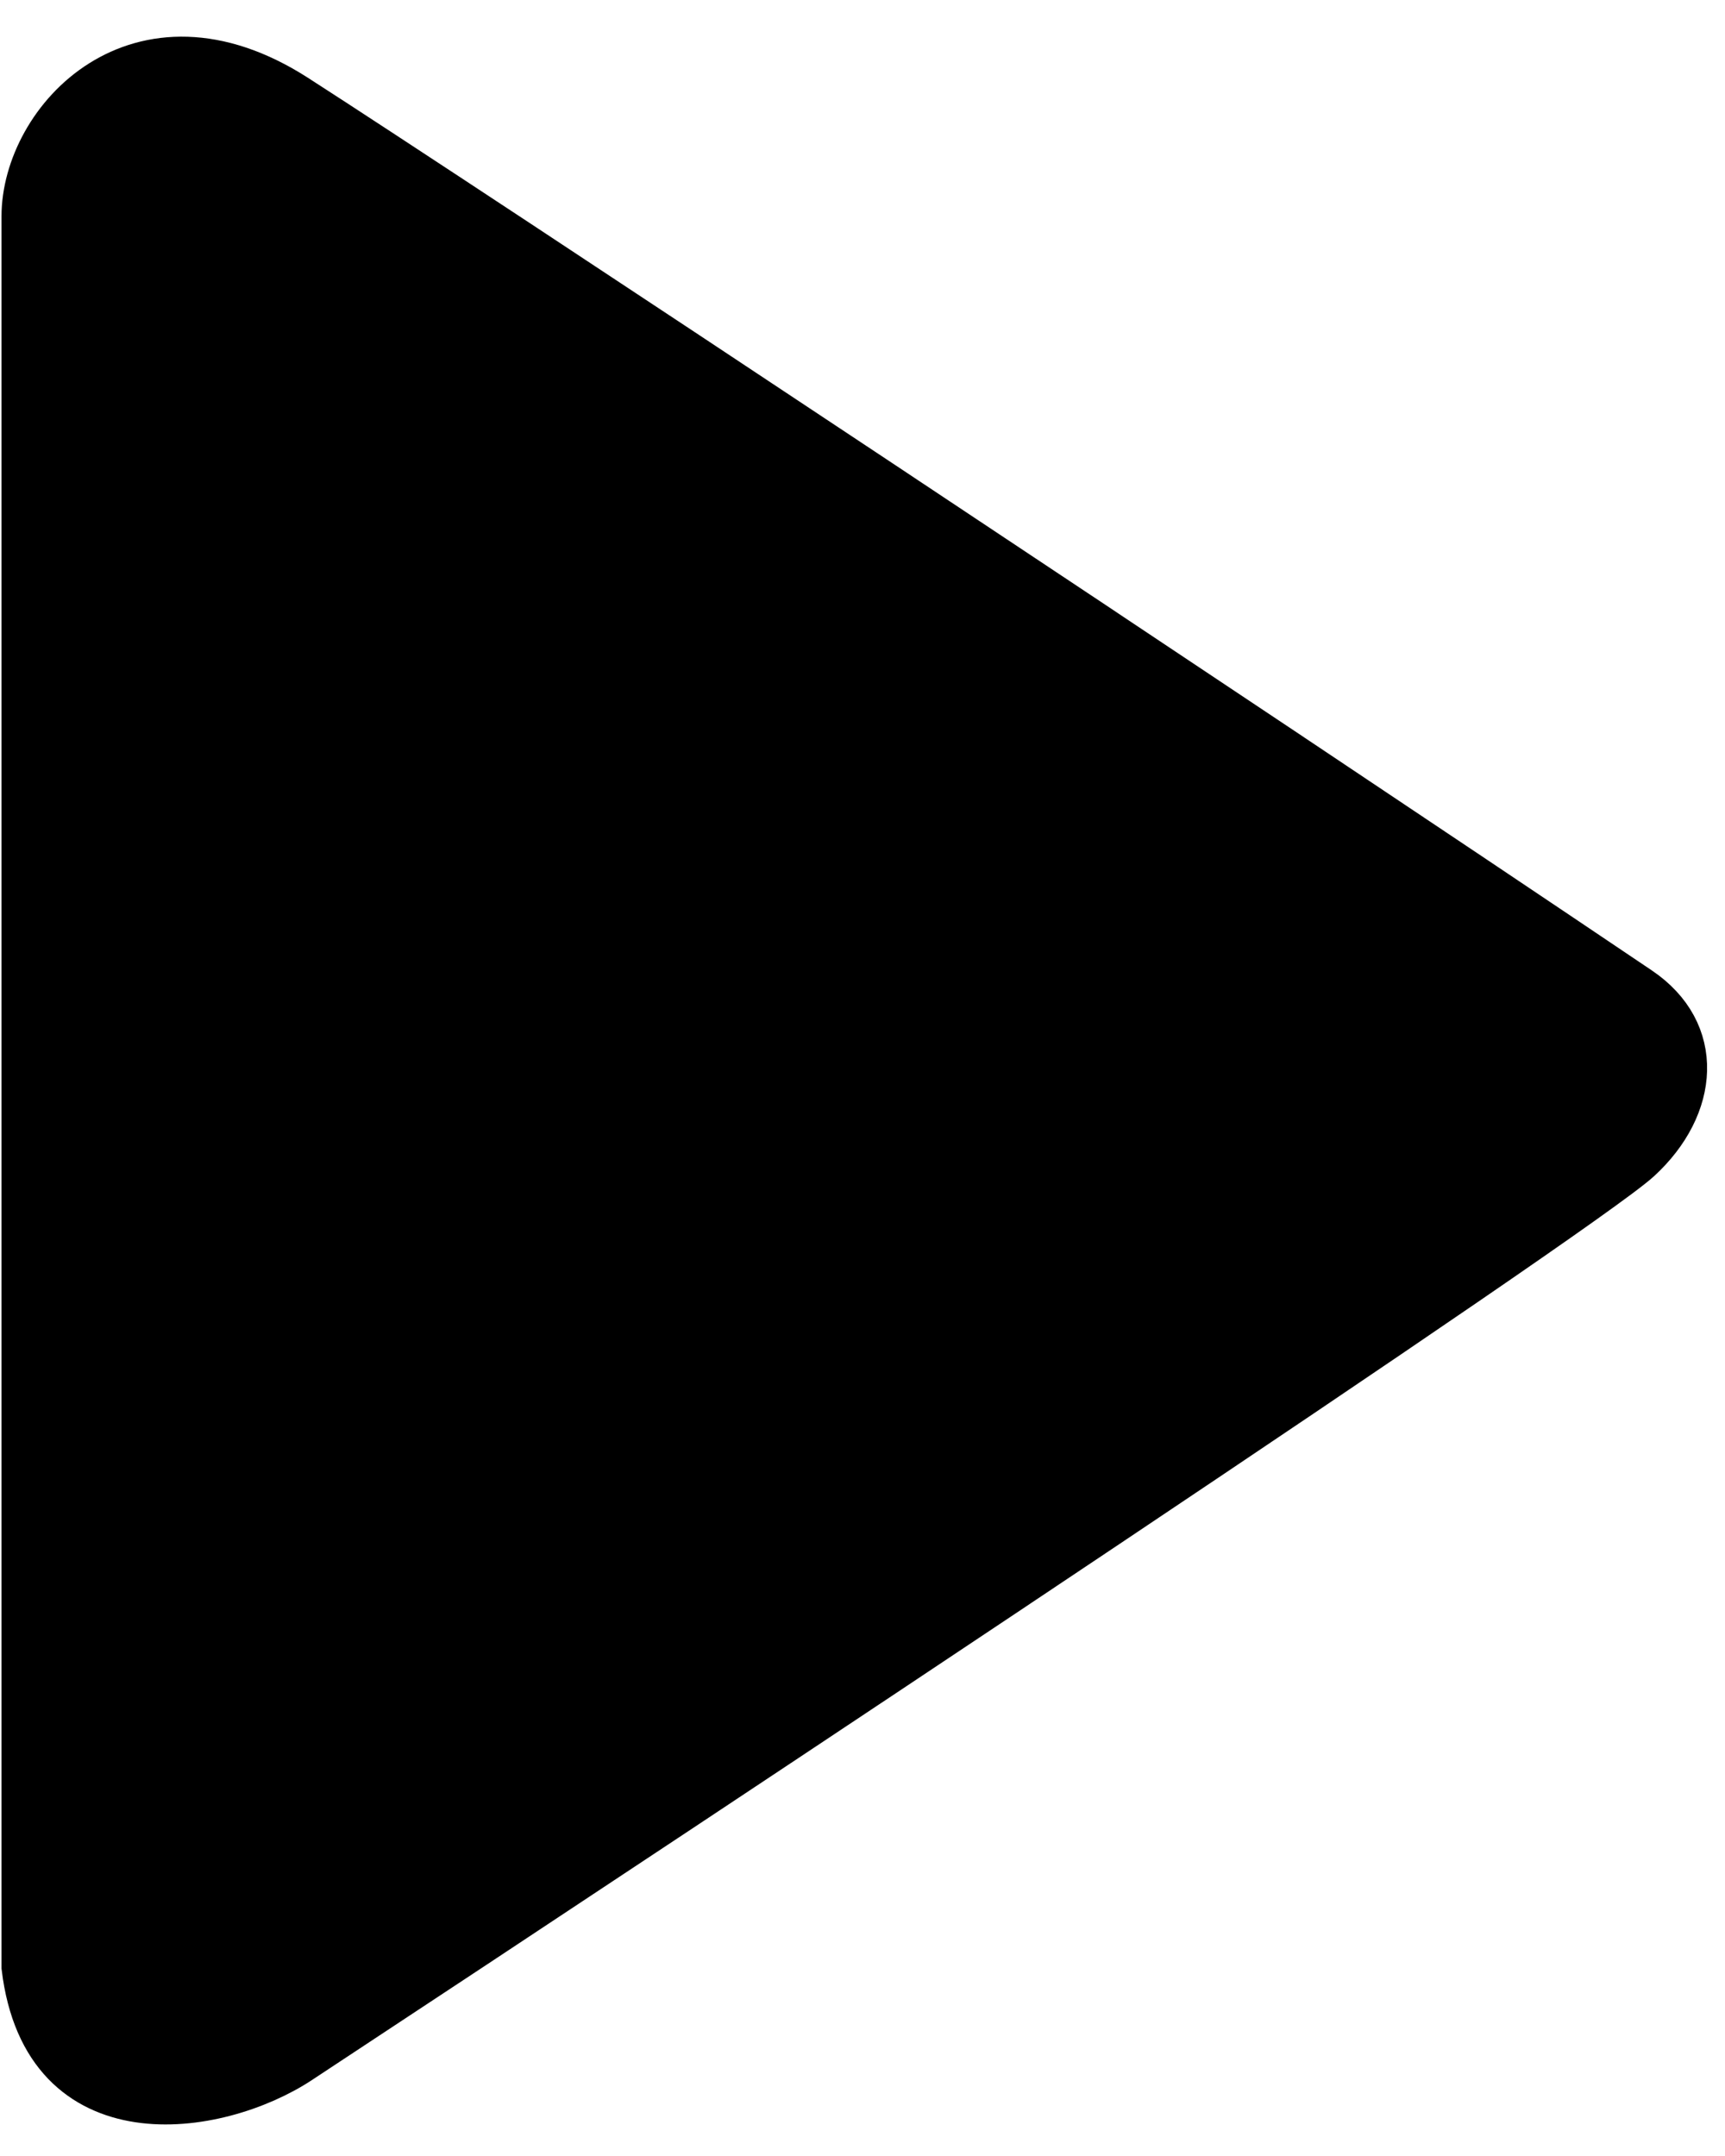 <svg width="40" height="50" viewBox="0 0 40 50" fill="none" xmlns="http://www.w3.org/2000/svg">
<path d="M6.871 2.225C3.209 -0.127 0.535 2.764 0.535 5.017V45.622C1.024 49.699 5.046 49.081 6.96 47.82C16.752 41.365 36.674 28.146 38.021 26.905C39.368 25.665 39.51 23.921 38.021 22.918C28.752 16.67 10.672 4.667 6.871 2.225Z" fill="black" stroke="black"/>
</svg>
